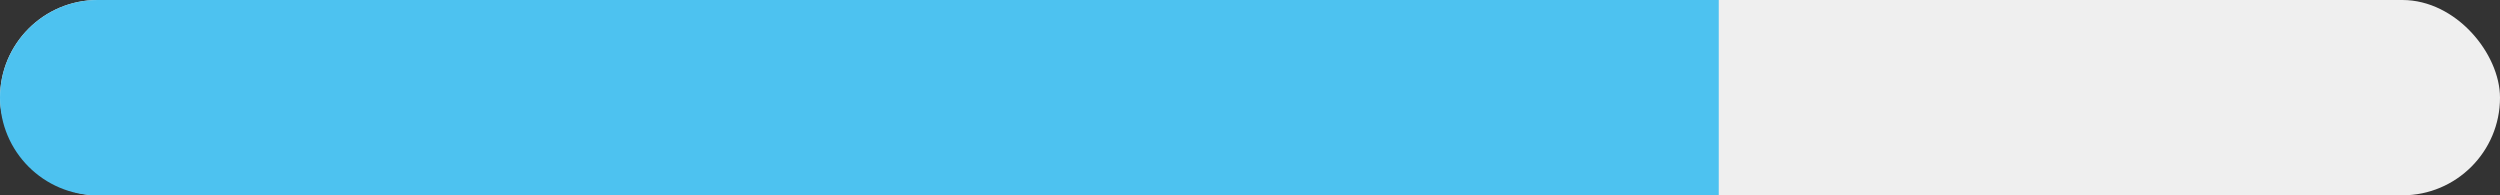 <?xml version="1.0" encoding="UTF-8"?>
<svg width="256px" height="20px" viewBox="0 0 256 20" version="1.1" xmlns="http://www.w3.org/2000/svg" xmlns:xlink="http://www.w3.org/1999/xlink">
    <rect x="0" y="0" width="256" height="20" fill="#333333" stroke="none"/>
    <!-- Generator: Sketch 45.2 (43514) - http://www.bohemiancoding.com/sketch -->
    <title>Reports NavButton</title>
    <desc>Created with Sketch.</desc>
    <defs></defs>
    <g id="Activation" stroke="none" stroke-width="1" fill="none" fill-rule="evenodd">
        <g transform="translate(-607, -446)" id="Welcome">
            <g transform="translate(274, 170)">
                <g id="Reports-NavButton" transform="translate(333, 276)">
                    <rect id="Rectangle-Copy-9" fill="#EFEFEF" x="0" y="0" width="256" height="20" rx="10"></rect>
                    <path d="M0,10 C0,4.477 4.483,0 9.999,0 L176,0 L176,20 L9.999,20 C4.477,20 0,15.524 0,10 L0,10 Z" id="Rectangle-Copy-12" fill="#4DC2F0"></path>
                </g>
            </g>
        </g>
    </g>
</svg>